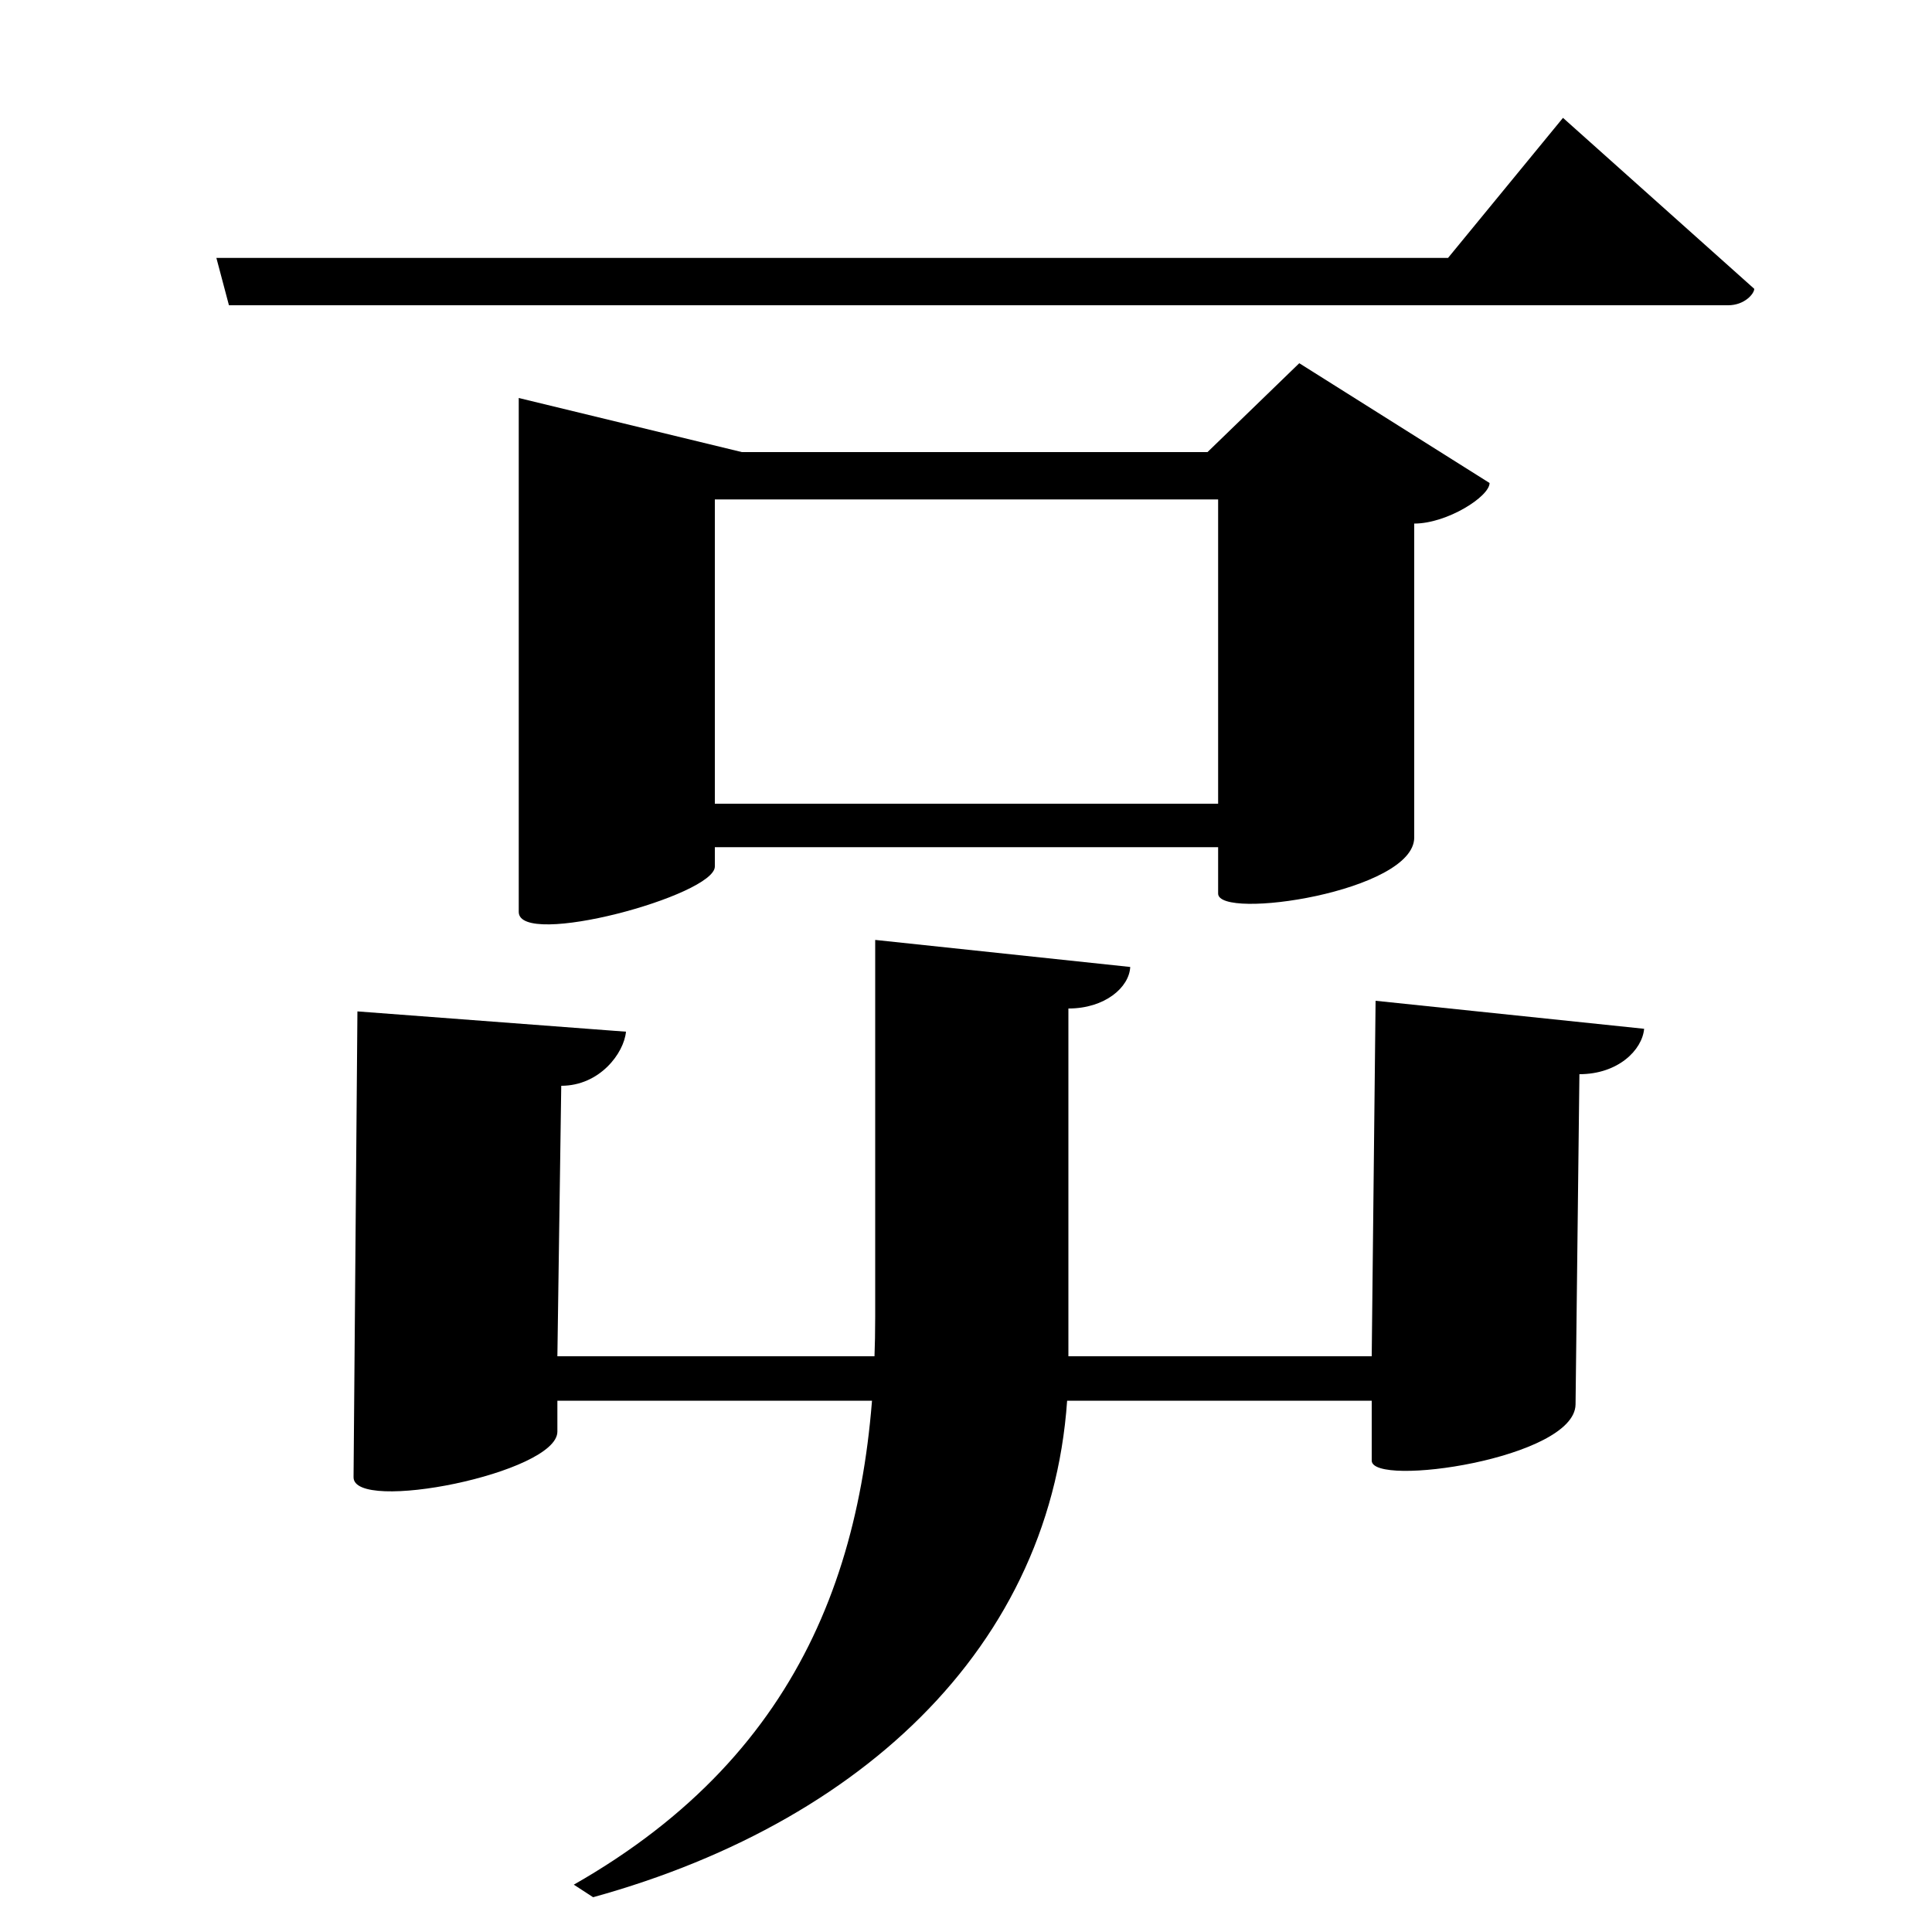 <?xml version="1.0" encoding="UTF-8" standalone="no"?>
<svg viewBox="0 0 2000 2000" version="1.1" xmlns="http://www.w3.org/2000/svg" xmlns:sodipodi="http://sodipodi.sourceforge.net/DTD/sodipodi-0.dtd">
	
      <path id="path1186" d="m 224,267 13,49 h 1552 c 17,0 27,-12 27,-17 L 1618,122 1499,267 Z" sodipodi:nodetypes="ccscccc"></path>
      <path sodipodi:nodetypes="ccccssccsscccccccc" d="m 1345,376 -95,92 H 768 L 537,412 v 532 c 0,38 203,-17 203,-47 v -20 h 521 v 48 c 0,28 203,-2 203,-58 V 542 c 34,0 78,-28 78,-42 z m -84,456 H 740 V 517 h 521 z" id="path1200"></path>
      <path sodipodi:nodetypes="cccccssccsscccc" d="M 1420,1404 H 577 l 4,-280 c 40,0 65,-34 67,-56 l -278,-21 -4,482 c -1,38 211,-4 211,-47 v -32 h 843 v 62 c 0,28 210,-2 211,-58 l 4,-342 c 40,0 65,-25 67,-47 l -278,-29 z" id="path1180"></path>
      <path sodipodi:nodetypes="csccsccc" d="m 906,973 v 390 c 0,239 -68,449 -312,588 l 20,13 c 293,-81 492,-279 492,-552 v -368 c 38,0 63,-22 64,-43 z" id="path1184"></path>
    
</svg>
